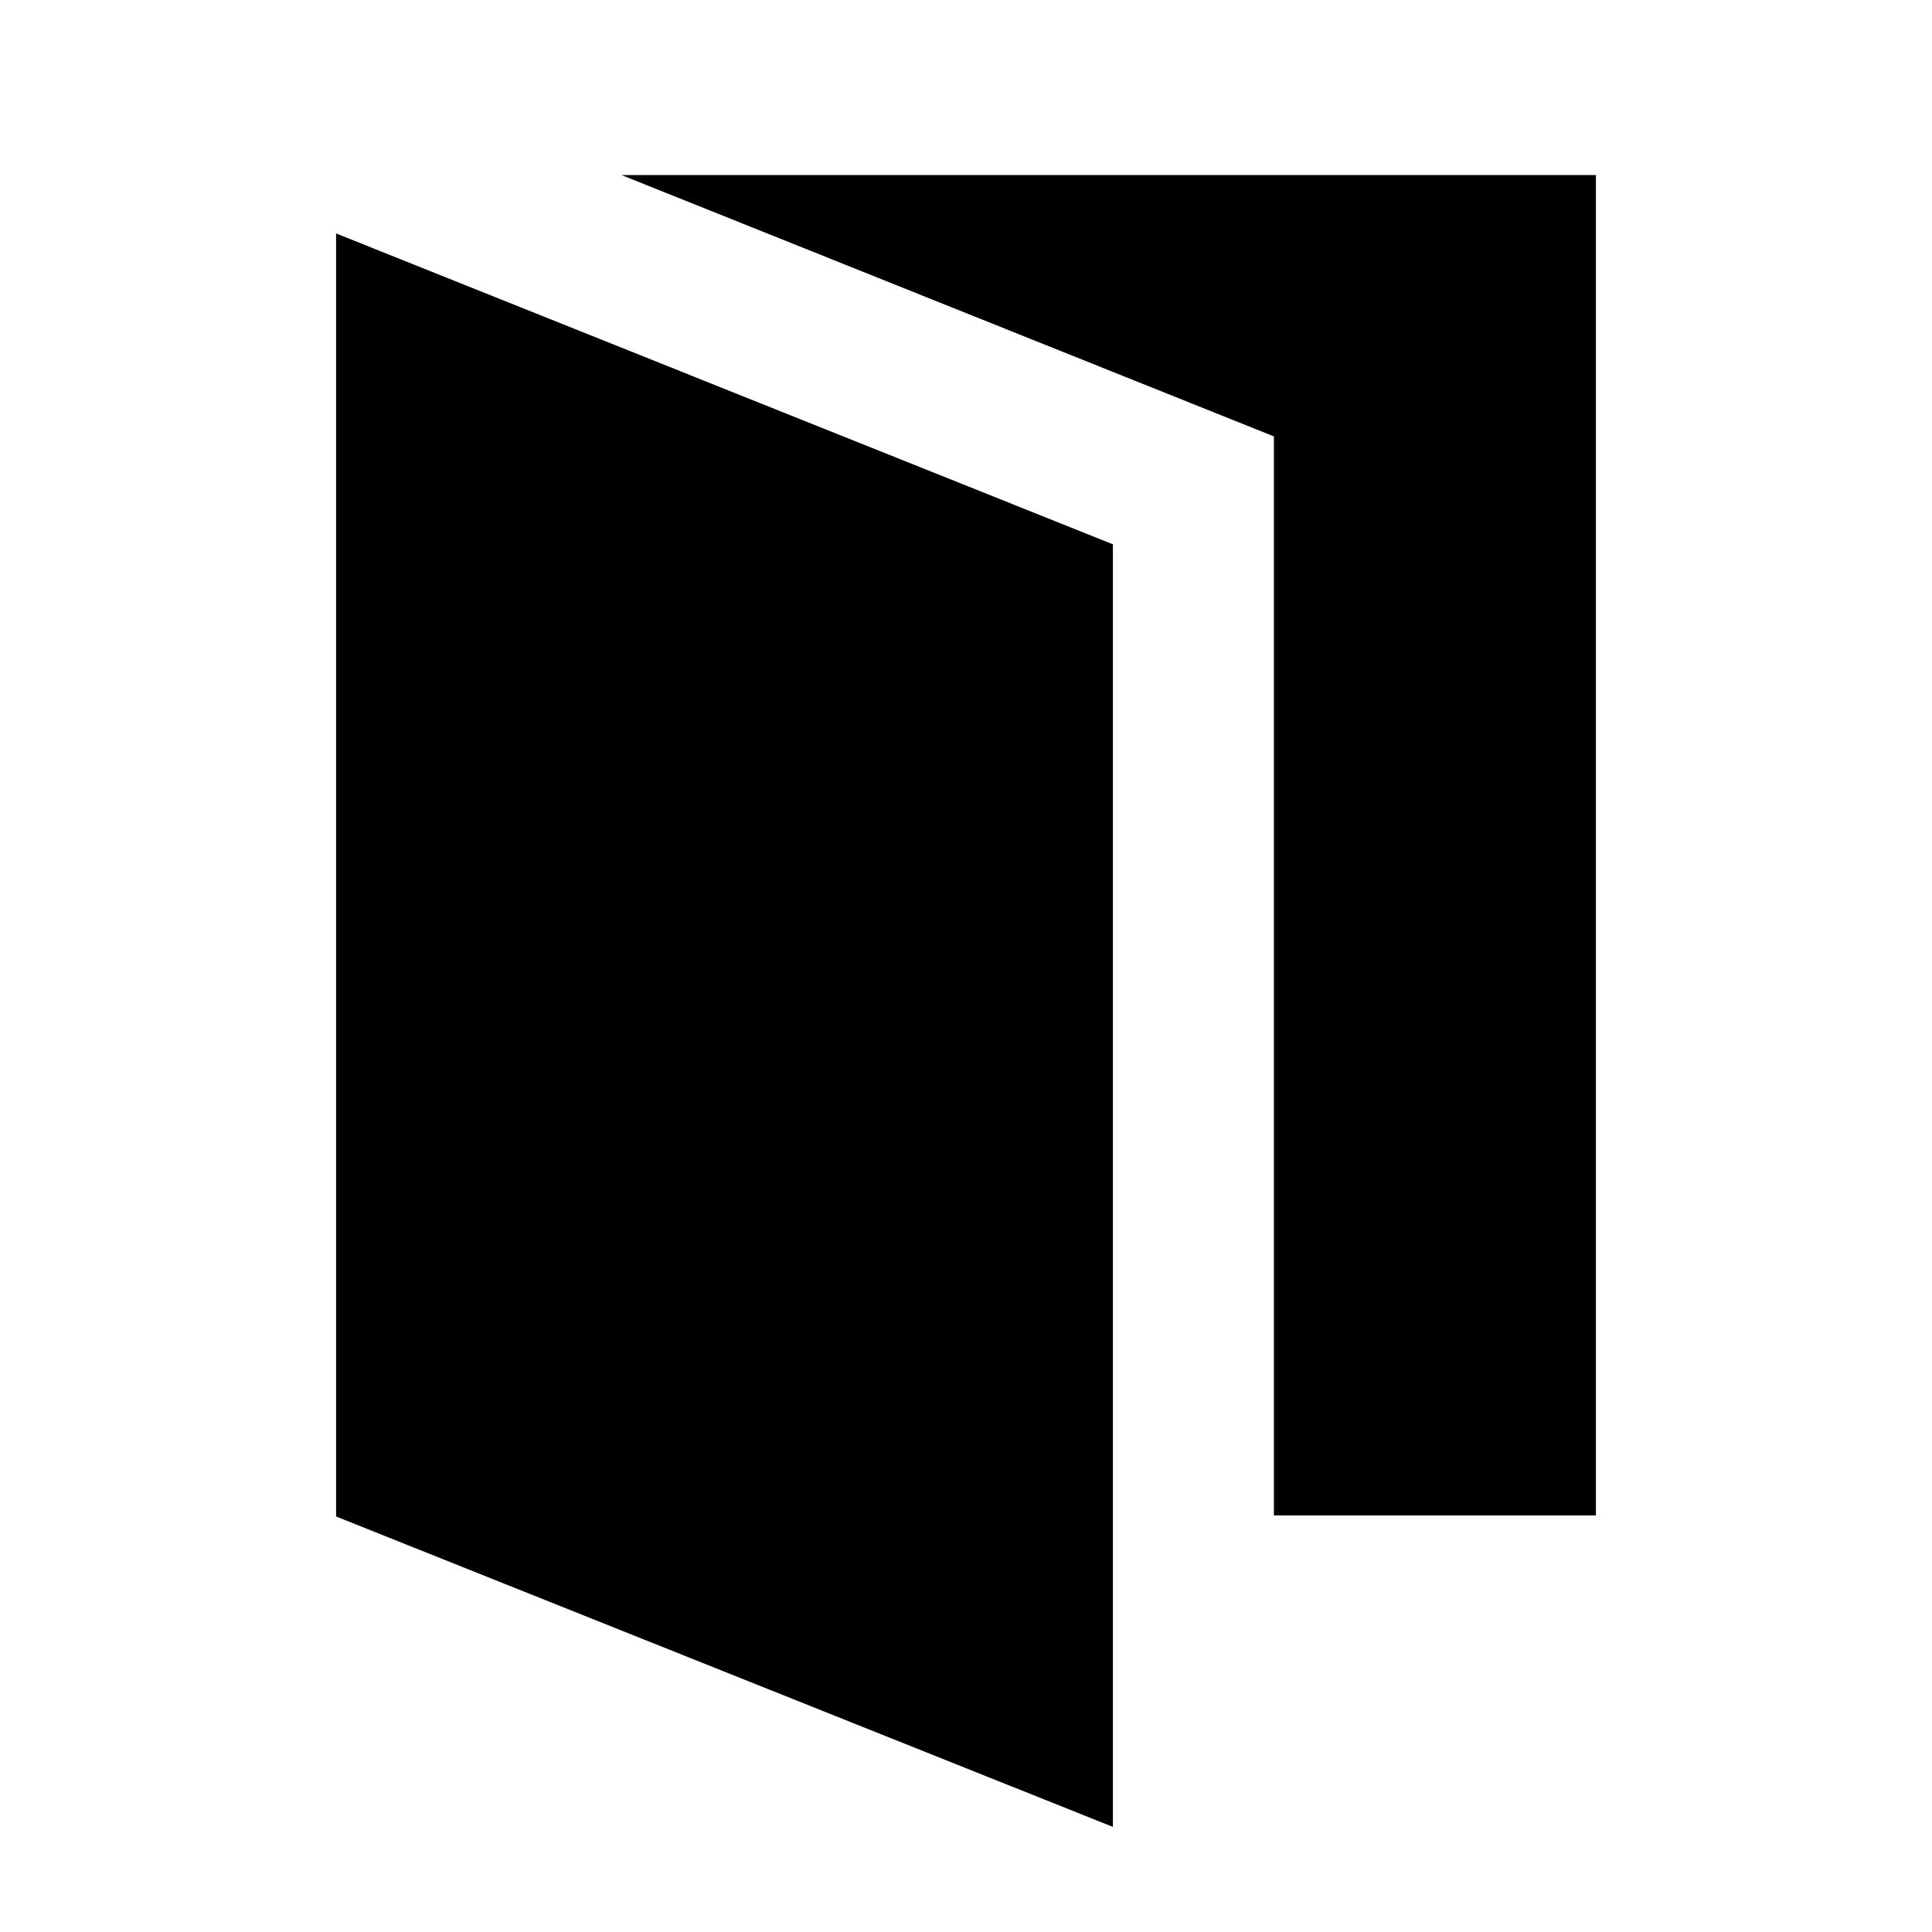 <svg xmlns="http://www.w3.org/2000/svg" height="24" viewBox="0 96 960 960" width="24"><path d="M167.001 849.537V212.001l385.998 154.461v637.308L167.001 849.537Zm465.998-.538V312.846L308.848 183.001h484.151v665.998h-160Z"/></svg>